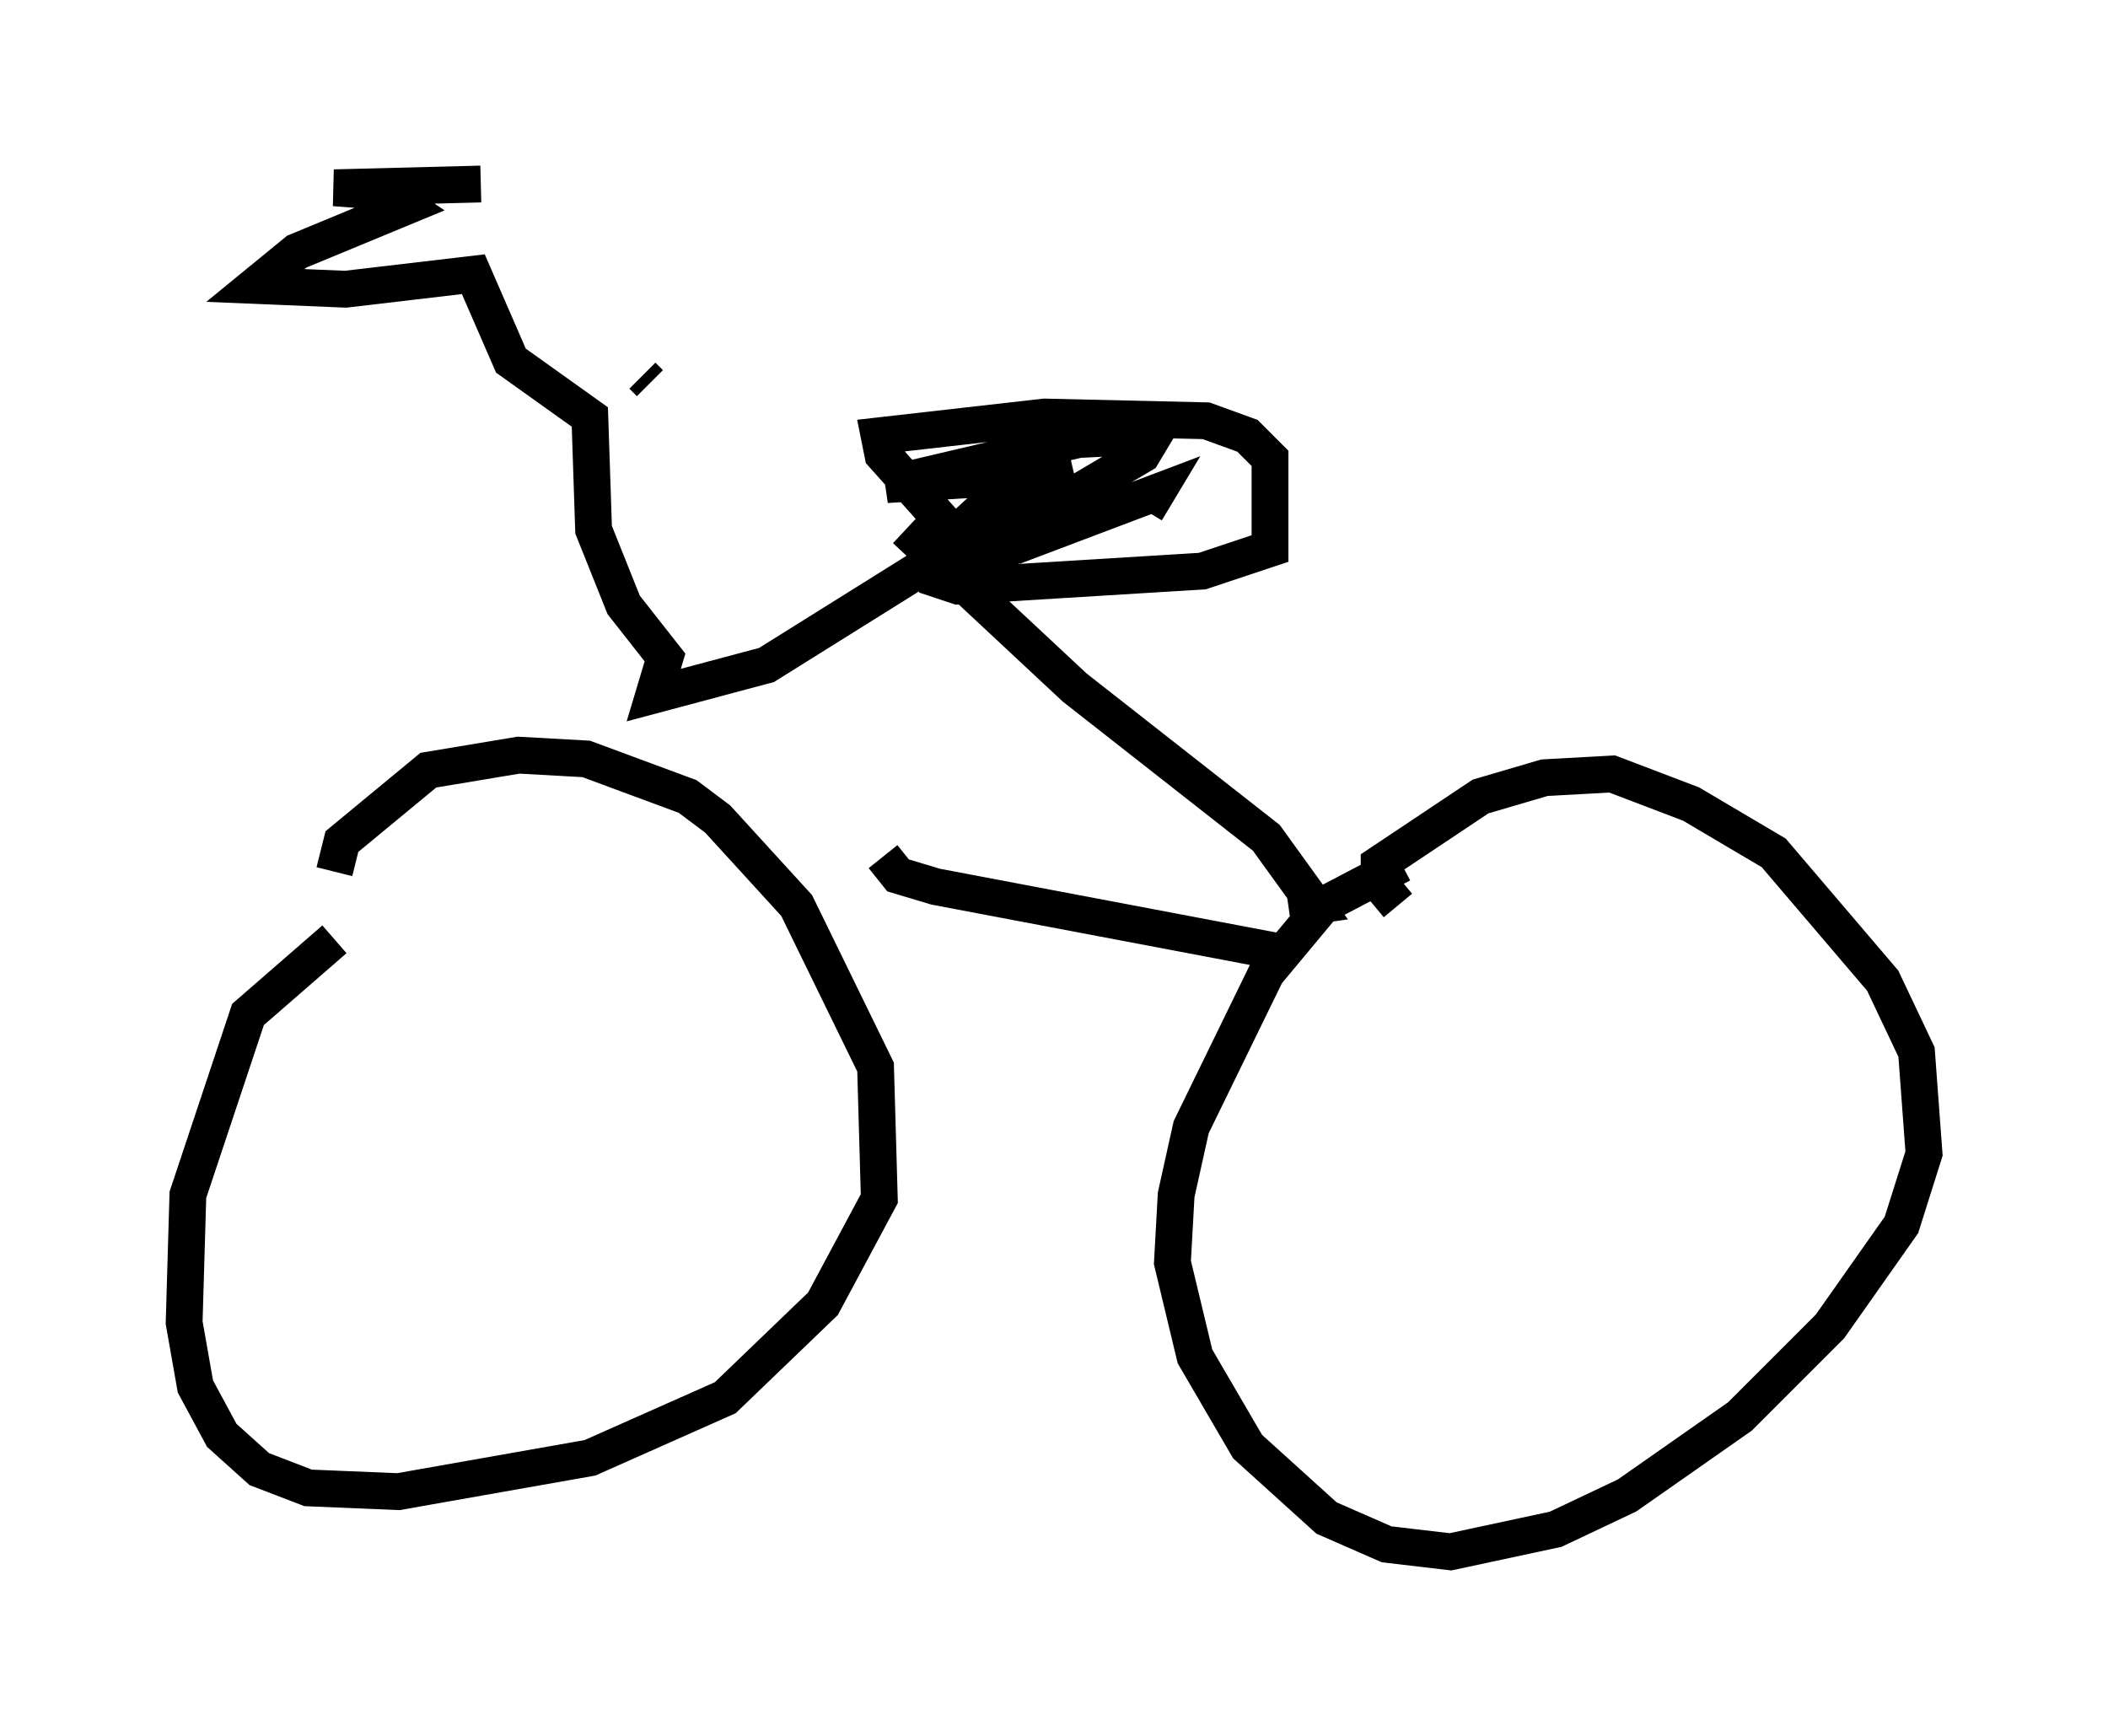 <?xml version="1.0" encoding="utf-8" ?>
<svg baseProfile="full" height="47.159" version="1.1" width="57.265" xmlns="http://www.w3.org/2000/svg" xmlns:ev="http://www.w3.org/2001/xml-events" xmlns:xlink="http://www.w3.org/1999/xlink"><defs /><rect fill="white" height="47.159" width="57.265" x="0" y="0" /><path d="M9.492, 24.906 m-0.408, -1.225 l0.204, -0.817 2.348, -1.94 l2.45, -0.408 1.838, 0.102 l2.756, 1.021 0.817, 0.613 l2.144, 2.348 2.144, 4.39 l0.102, 3.573 -1.531, 2.858 l-2.654, 2.552 -3.675, 1.633 l-5.206, 0.919 -2.45, -0.102 l-1.327, -0.51 -1.021, -0.919 l-0.715, -1.327 -0.306, -1.735 l0.102, -3.471 1.633, -4.9 l2.348, -2.042 m28.89, -0.919 l-0.51, -0.613 0.0, -0.51 l2.756, -1.838 1.735, -0.51 l1.838, -0.102 2.144, 0.817 l2.246, 1.327 2.96, 3.471 l0.919, 1.94 0.204, 2.756 l-0.613, 1.94 -1.94, 2.756 l-2.45, 2.45 -3.063, 2.144 l-1.94, 0.919 -2.858, 0.613 l-1.735, -0.204 -1.633, -0.715 l-2.144, -1.94 -1.429, -2.45 l-0.613, -2.552 0.102, -1.838 l0.408, -1.838 2.042, -4.185 l1.531, -1.838 2.144, -1.123 m-14.088, -0.204 l0.408, 0.51 1.021, 0.306 l9.698, 1.838 m-10.515, -11.536 l4.594, 4.288 5.206, 4.083 l1.327, 1.838 -0.715, 0.102 m-8.065, -9.698 l-0.715, -0.102 -1.327, 0.613 l-4.083, 2.552 -3.063, 0.817 l0.306, -1.021 -1.123, -1.429 l-0.817, -2.042 -0.102, -3.063 l-2.144, -1.531 -1.021, -2.348 l-3.471, 0.408 -2.45, -0.102 l1.123, -0.919 2.96, -1.225 l-0.613, -0.408 -1.327, -0.102 l3.981, -0.102 m4.594, 5.41 l-0.204, -0.204 m10.106, 2.552 l-0.408, 2.654 -0.613, -0.204 l-2.552, -2.858 -0.102, -0.51 l4.492, -0.51 4.39, 0.102 l1.123, 0.408 0.613, 0.613 l0.0, 2.45 -1.838, 0.613 l-6.635, 0.408 -0.613, -0.204 l-0.102, -0.613 1.327, -1.225 l2.45, -1.021 -5.002, 0.306 l5.206, -1.225 2.042, -0.102 l-0.306, 0.51 -3.981, 2.348 l0.613, 0.102 3.777, -1.429 l-0.306, 0.51 " fill="none" stroke="black" stroke-width="1" /></svg>